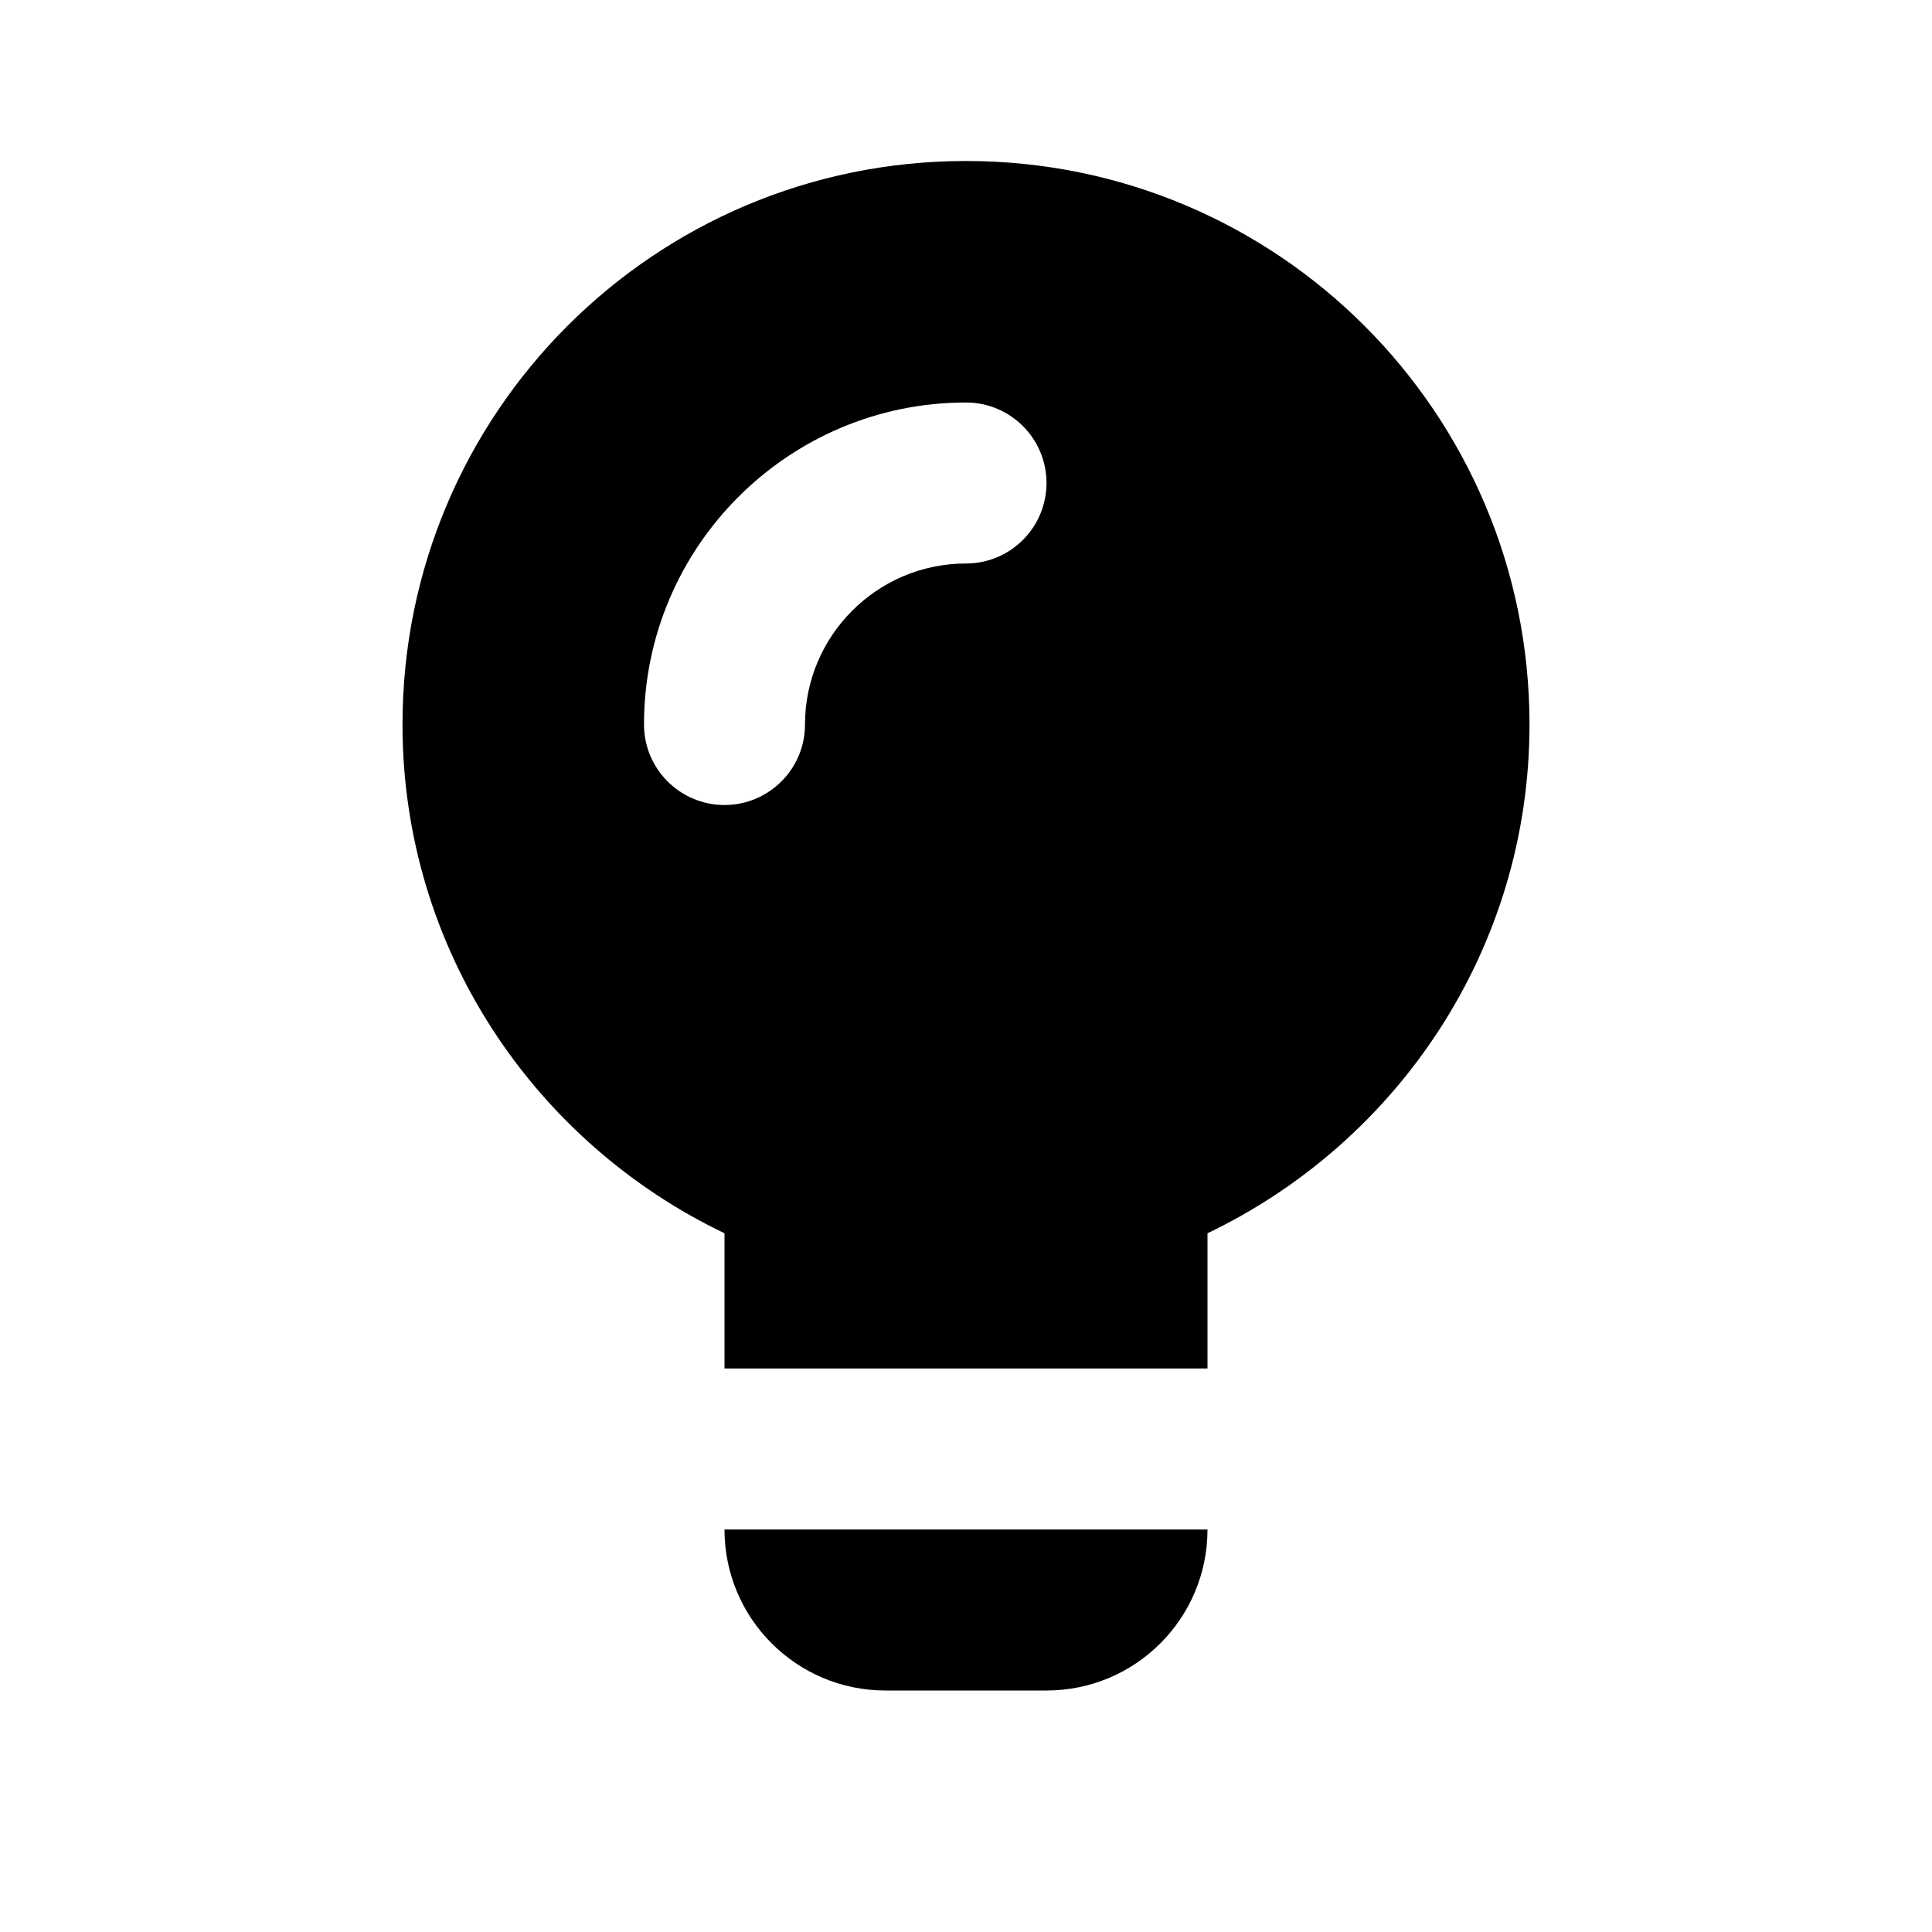 <?xml version="1.0" encoding="UTF-8"?>
<svg width="24px" height="24px" viewBox="0 0 24 24" version="1.1" xmlns="http://www.w3.org/2000/svg" xmlns:xlink="http://www.w3.org/1999/xlink">
    <!-- Generator: Sketch 46.2 (44496) - http://www.bohemiancoding.com/sketch -->
    <title>24x24_idea_filled</title>
    <desc>Created with Sketch.</desc>
    <defs></defs>
    <g id="Page-1" stroke="none" stroke-width="1" fill="none" fill-rule="evenodd">
        <g id="24x24_idea_filled" fill="#000000">
            <path d="M15,15.32 L15,17 L9,17 L9,15.32 C6.64,14.19 5,11.79 5,9 C5,5.13 8.13,2 12,2 C15.87,2 19,5.13 19,9 C19,11.79 17.36,14.19 15,15.32 M13,21 L12.5,21 L11.5,21 L11,21 C9.895,21 9,20.105 9,19 L15,19 C15,20.105 14.105,21 13,21 M12,5 C12.552,5 13,5.448 13,6 C13,6.552 12.552,7 12,7 C10.897,7 10,7.897 10,9 C10,9.552 9.552,10 9,10 C8.448,10 8,9.552 8,9 C8,6.794 9.794,5 12,5 Z" id="Icon"></path>
        </g>
    </g>
</svg>